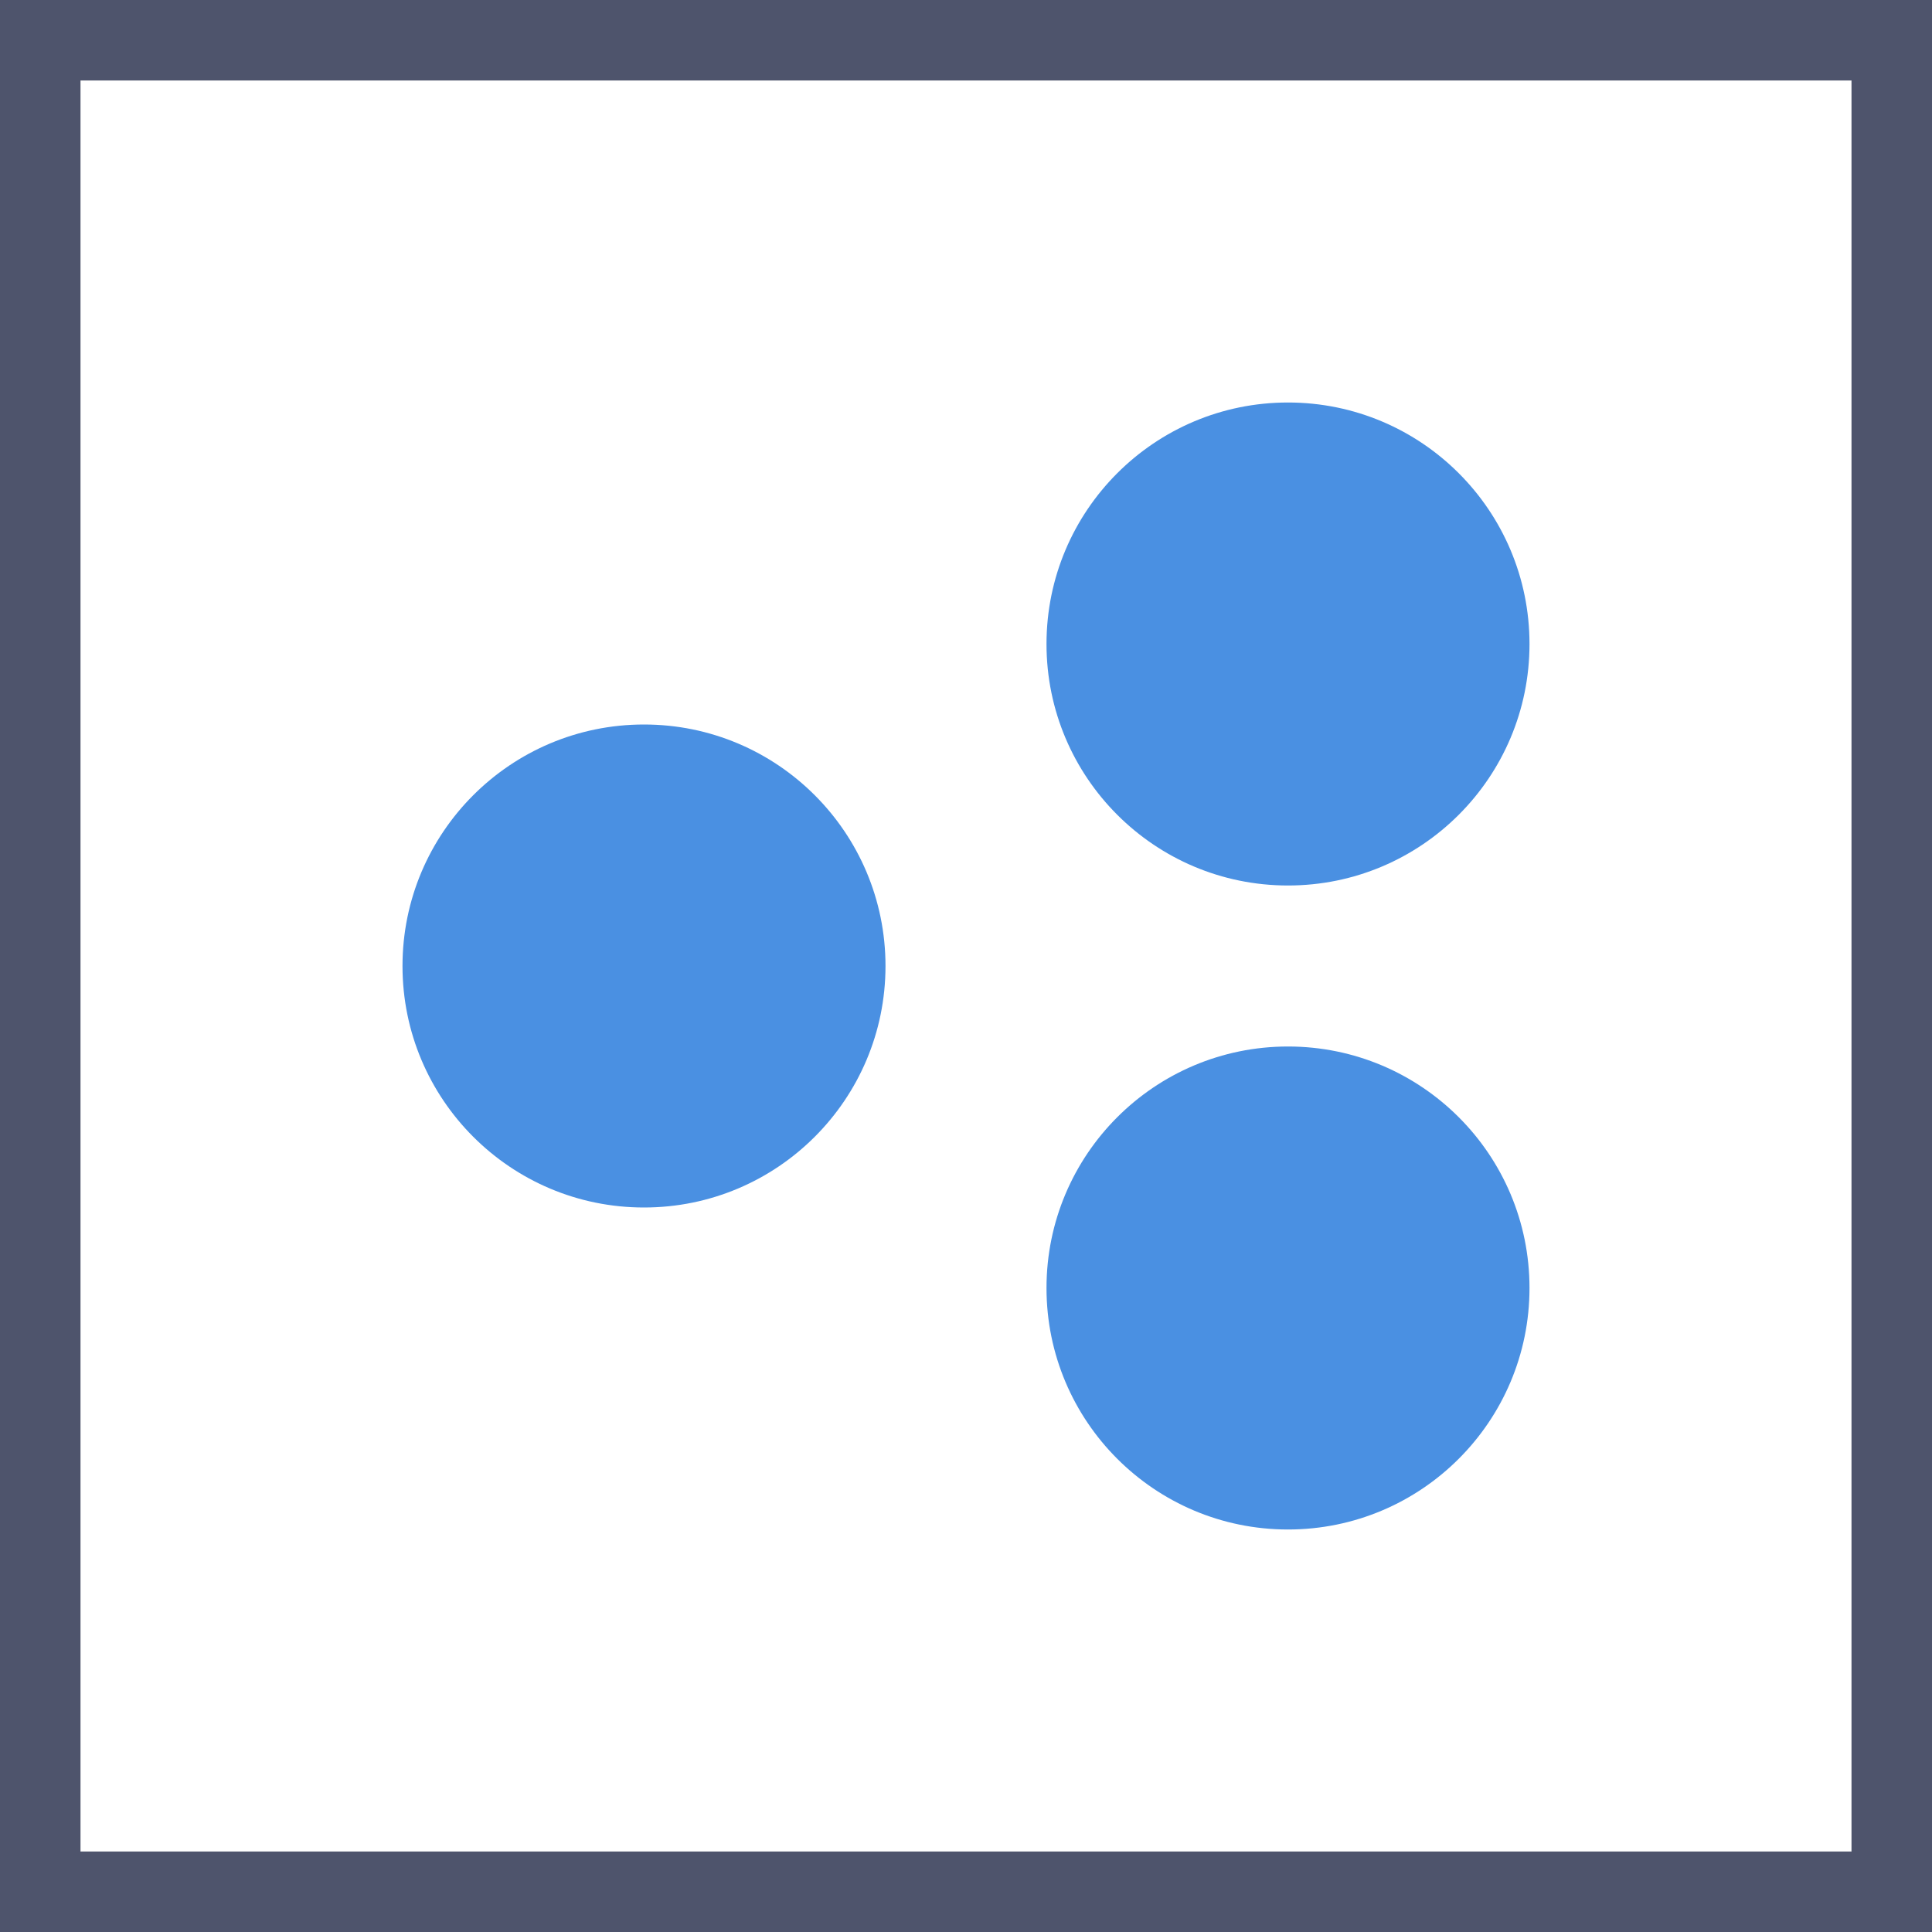 <?xml version="1.0" encoding="UTF-8"?>
<svg width="24px" height="24px" viewBox="0 0 24 24" version="1.1" xmlns="http://www.w3.org/2000/svg" xmlns:xlink="http://www.w3.org/1999/xlink">
    <!-- Generator: Sketch 46.2 (44496) - http://www.bohemiancoding.com/sketch -->
    <title>DB / Icons / Geo-Point-Map@1.5x</title>
    <desc>Created with Sketch.</desc>
    <defs></defs>
    <g id="Dashboards-1.0.0.0" stroke="none" stroke-width="1" fill="none" fill-rule="evenodd">
        <g id="D.1.3.1.0-Edit" transform="translate(-39, -501)">
            <g id="Components-Bar" transform="translate(20, 163)">
                <g id="Stacked-Group" transform="translate(2, 2)">
                    <g id="Stacked-Group-4" transform="translate(17, 336)">
                        <g id="Map-1">
                            <g id="DB-/-Icons-/-Geo-Point-Map">
                                <g stroke-width="1" id="Combined-Shape" fill="#4A90E2">
                                    <path d="M8,13 L8,13 C9.657,13 11,14.343 11,16 C11,17.657 9.657,19 8,19 C6.343,19 5,17.657 5,16 C5,14.343 6.343,13 8,13 L8,13 Z M16,13 C17.657,13 19,14.343 19,16 C19,17.657 17.657,19 16,19 C14.343,19 13,17.657 13,16 C13,14.343 14.343,13 16,13 Z M12,5 C13.657,5 15,6.343 15,8 L15,8 C15,9.657 13.657,11 12,11 C10.343,11 9,9.657 9,8 L9,8 L9,8 C9,6.343 10.343,5 12,5 Z" transform="translate(12, 12) rotate(-90) translate(-12, -12) "></path>
                                </g>
                                <path d="M0,0 L24,0 L24,24 L0,24 L0,0 Z M1,1 L1,23 L23,23 L23,1 L1,1 Z" id="DB-/-Icons-/-Grid" fill="#4E546C"></path>
                            </g>
                        </g>
                    </g>
                </g>
            </g>
        </g>
    </g>
</svg>